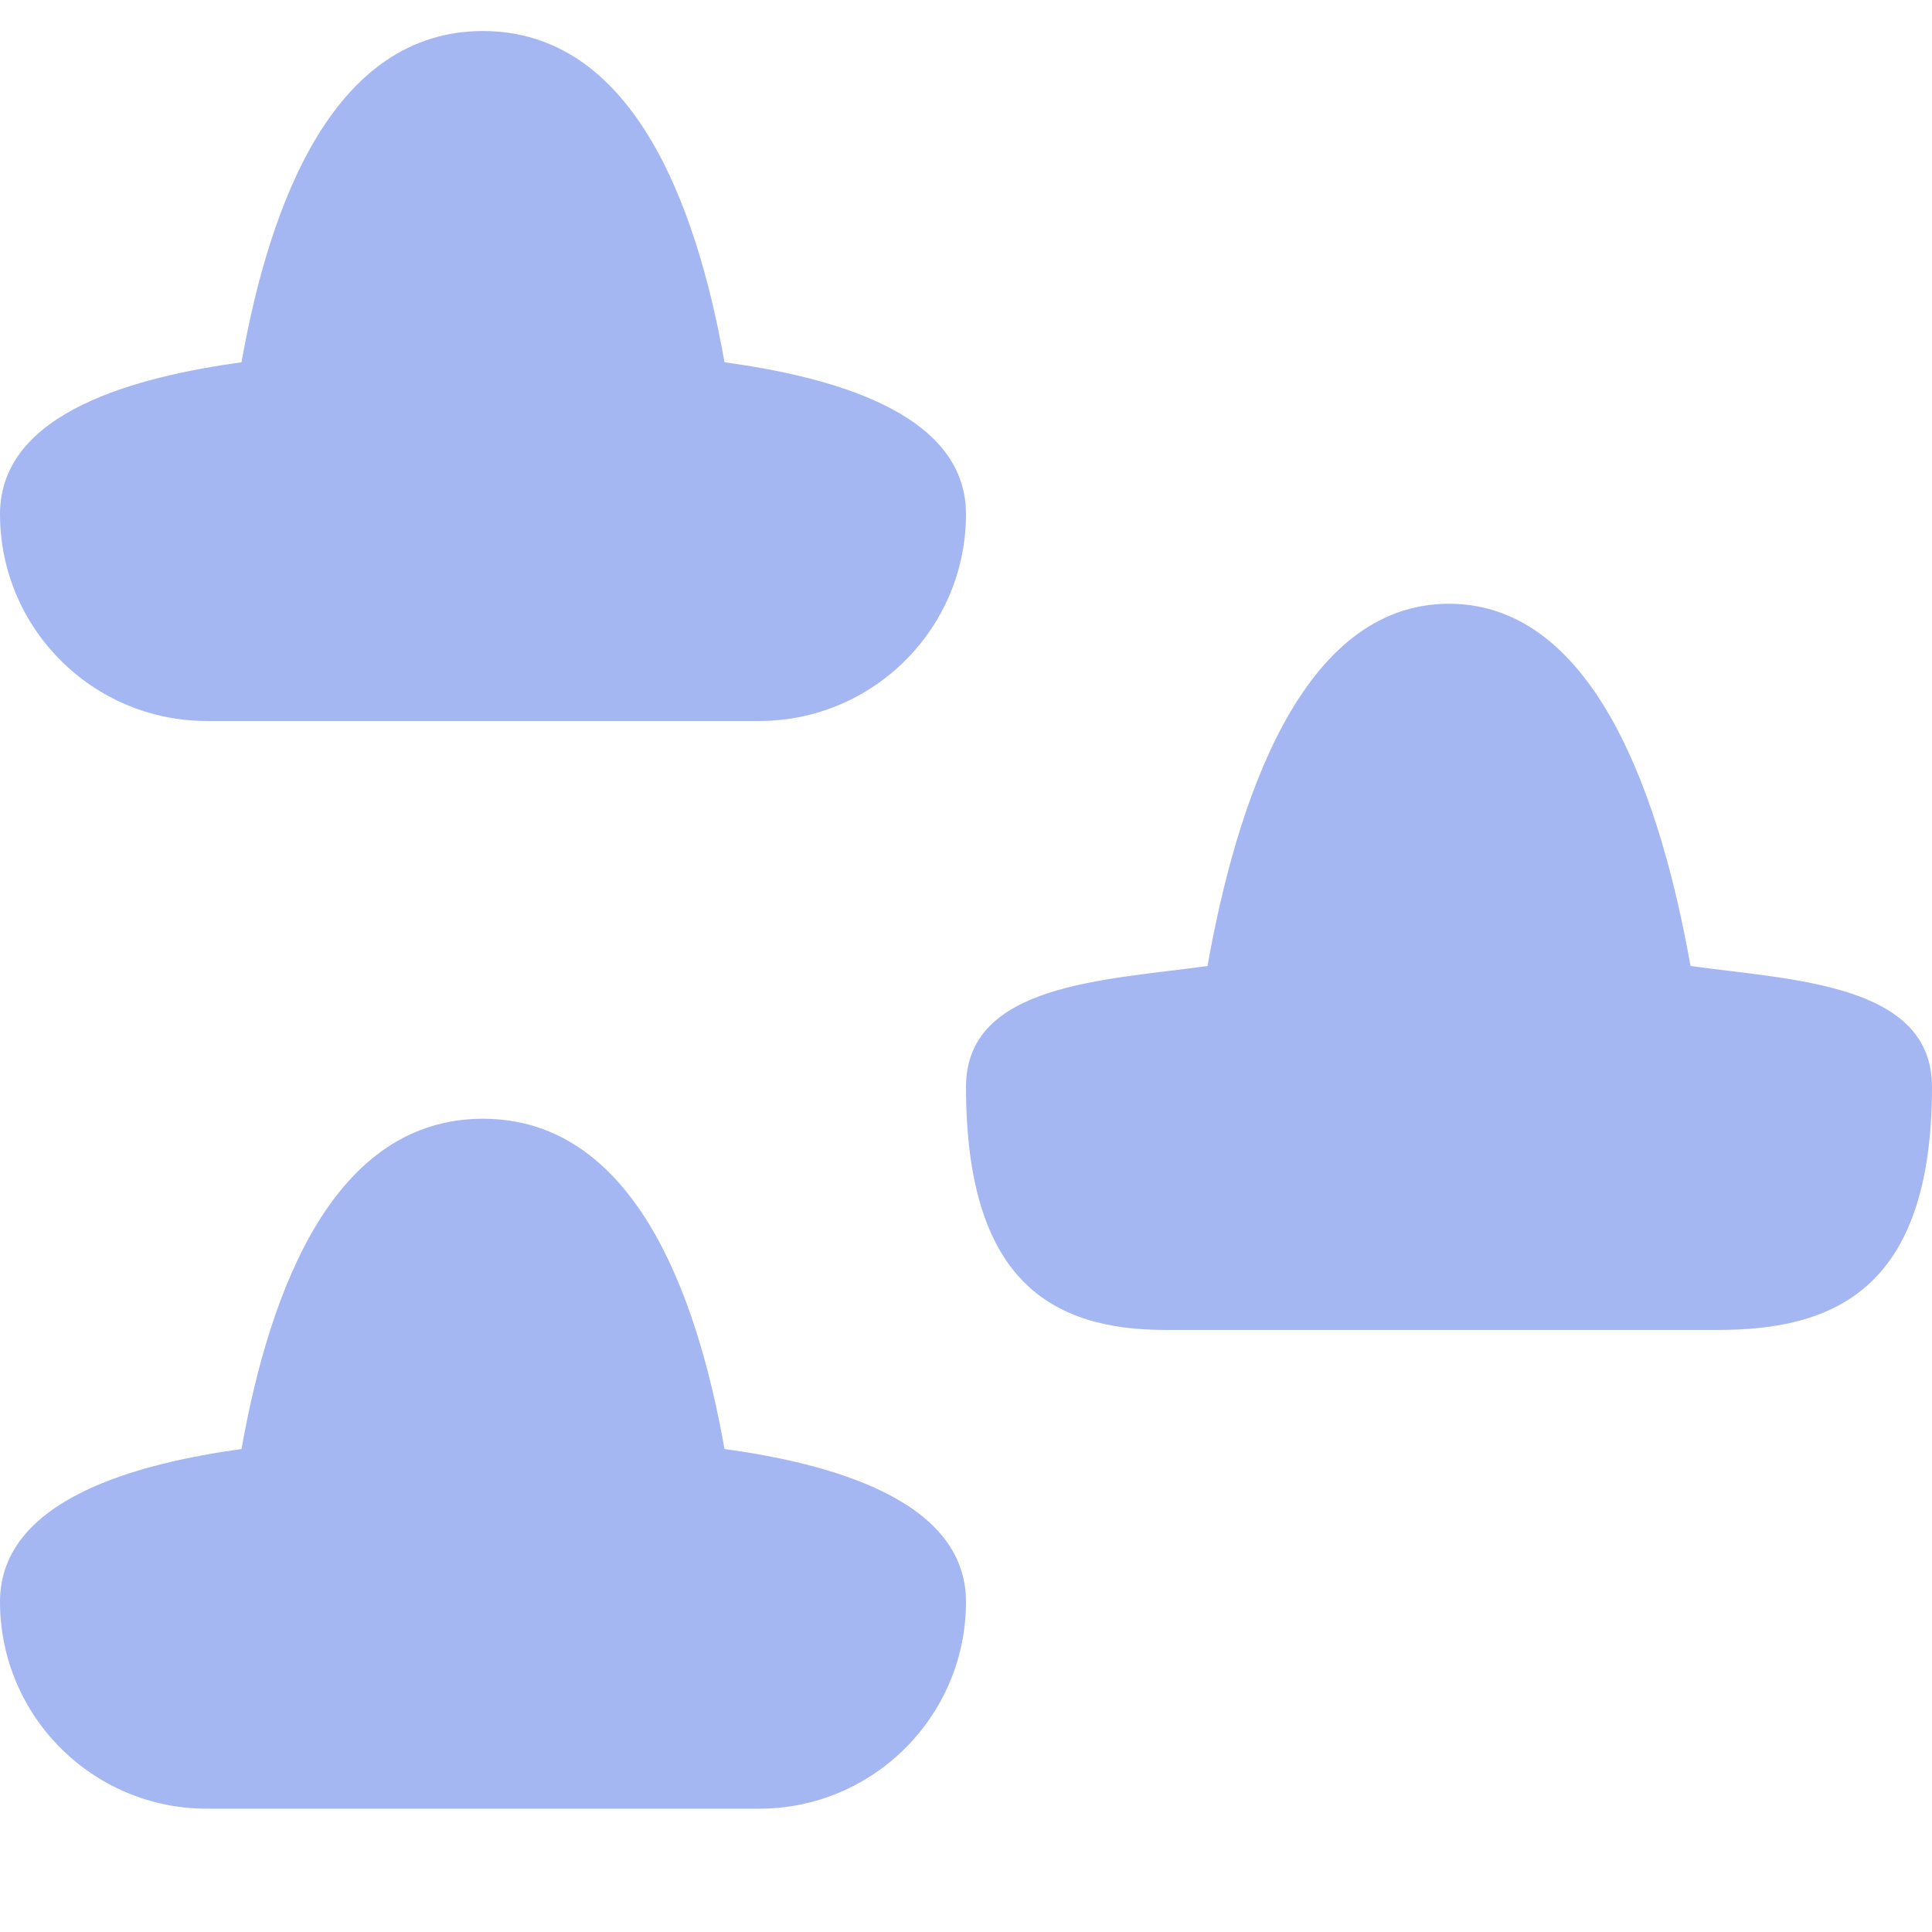 <?xml version="1.0" encoding="UTF-8" standalone="no"?>
<svg
   xmlns:dc="http://purl.org/dc/elements/1.1/"
   xmlns:cc="http://creativecommons.org/ns#"
   xmlns:rdf="http://www.w3.org/1999/02/22-rdf-syntax-ns#"
   xmlns:svg="http://www.w3.org/2000/svg"
   xmlns="http://www.w3.org/2000/svg"
   xmlns:sodipodi="http://sodipodi.sourceforge.net/DTD/sodipodi-0.dtd"
   xmlns:inkscape="http://www.inkscape.org/namespaces/inkscape"
   height="16"
   viewBox="0 0 16 16"
   width="16"
   version="1.1"
   id="svg4"
   sodipodi:docname="fog_of_war_icon.svg"
   inkscape:version="0.92.5 (2060ec1f9f, 2020-04-08)">
  <defs
     id="defs8" />
  <sodipodi:namedview
     pagecolor="#171717"
     bordercolor="#ffffff"
     borderopacity="1"
     objecttolerance="10"
     gridtolerance="10"
     guidetolerance="10"
     inkscape:pageopacity="0"
     inkscape:pageshadow="2"
     inkscape:window-width="1920"
     inkscape:window-height="1200"
     id="namedview6"
     showgrid="true"
     inkscape:zoom="59"
     inkscape:cx="9.6954575"
     inkscape:cy="7.412422"
     inkscape:window-x="0"
     inkscape:window-y="0"
     inkscape:window-maximized="1"
     inkscape:current-layer="svg4">
    <inkscape:grid
       type="xygrid"
       id="grid817"
       color="#0202ff"
       opacity="1" />
  </sodipodi:namedview>
  <path
     d="M 4,9.265 C 2.772,9.265 2.238,10.661 2,12 1.153,12.118 7.075e-4,12.41 0,13.265 c 0,0.947 0.768,1.714 1.714,1.714 H 6.286 C 7.232,14.979 8,14.211 8,13.265 7.999,12.41 6.847,12.117 6,12 5.763,10.662 5.227,9.266 4,9.265 Z"
     id="path2"
     inkscape:connector-curvature="0"
     style="fill:#a5b7f3"
     sodipodi:nodetypes="cccssccc" />
  <path
     sodipodi:nodetypes="cccssccc"
     style="fill:#a5b7f3"
     inkscape:connector-curvature="0"
     id="path819"
     d="M 12,5 C 10.772,5 10.238,6.661 10,8 9.153,8.118 8.001,8.145 8,9 8,10.608 8.708,11.014 9.654,11.014 H 14.226 C 15.173,11.014 16,10.693 16,9 15.999,8.145 14.847,8.117 14,8 13.763,6.662 13.227,5.001 12,5 Z" />
  <path
     d="M 4,0.257 C 2.772,0.257 2.238,1.661 2,3 1.153,3.118 7.072e-4,3.402 -3e-7,4.257 c 0,0.947 0.768,1.714 1.714,1.714 H 6.286 C 7.232,5.971 8,5.204 8,4.257 7.999,3.402 6.847,3.117 6,3 5.763,1.662 5.227,0.258 4,0.257 Z"
     id="path821"
     inkscape:connector-curvature="0"
     style="fill:#a5b7f3"
     sodipodi:nodetypes="cccssccc" />
</svg>
